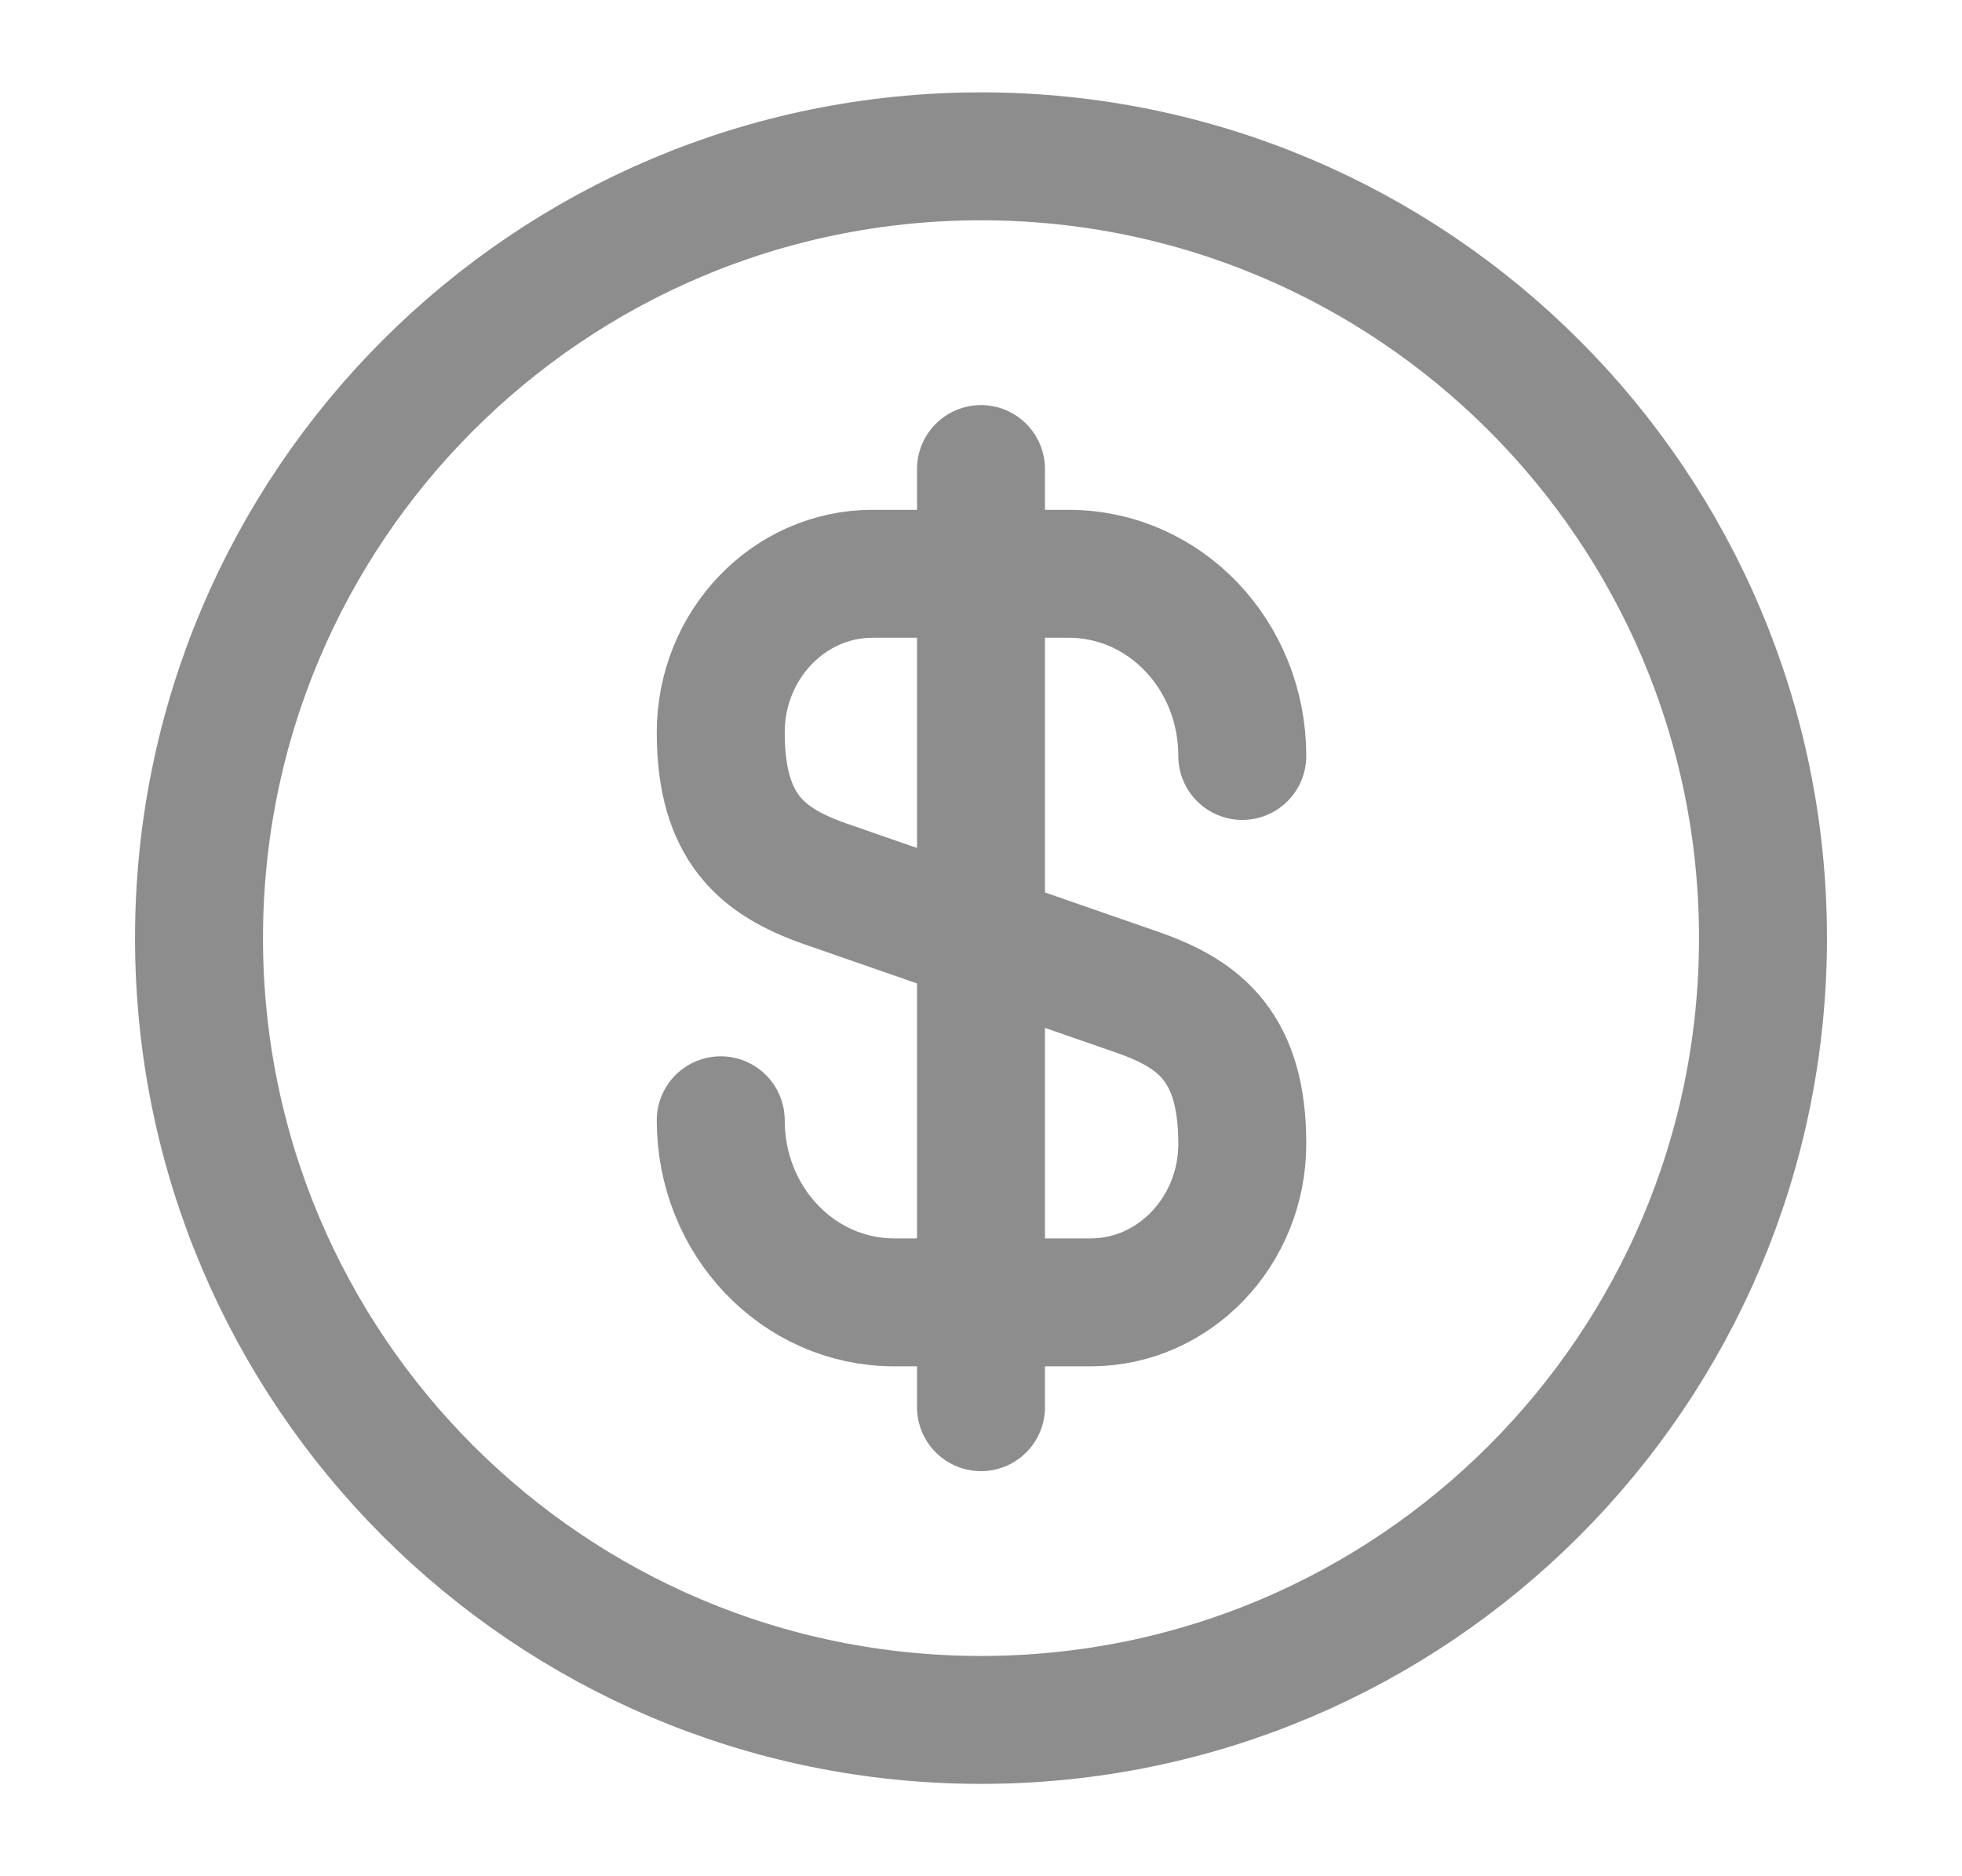 <svg width="23" height="22" viewBox="0 0 23 22" fill="none" xmlns="http://www.w3.org/2000/svg">
<path d="M8.449 13.136C8.449 14.318 9.357 15.271 10.484 15.271H12.785C13.766 15.271 14.563 14.437 14.563 13.411C14.563 12.292 14.078 11.898 13.353 11.642L9.659 10.358C8.935 10.101 8.449 9.707 8.449 8.589C8.449 7.562 9.247 6.728 10.228 6.728H12.528C13.656 6.728 14.563 7.682 14.563 8.864" stroke="#8D8D8E" stroke-width="1.5" stroke-linecap="round" stroke-linejoin="round"/>
<path d="M11.5 5.5V16.5" stroke="#8D8D8E" stroke-width="1.5" stroke-linecap="round" stroke-linejoin="round"/>
<path d="M11.5 20.167C16.562 20.167 20.667 16.063 20.667 11C20.667 5.937 16.562 1.833 11.5 1.833C6.437 1.833 2.333 5.937 2.333 11C2.333 16.063 6.437 20.167 11.5 20.167Z" stroke="#8D8D8E" stroke-width="1.5" stroke-linecap="round" stroke-linejoin="round"/>
</svg>
